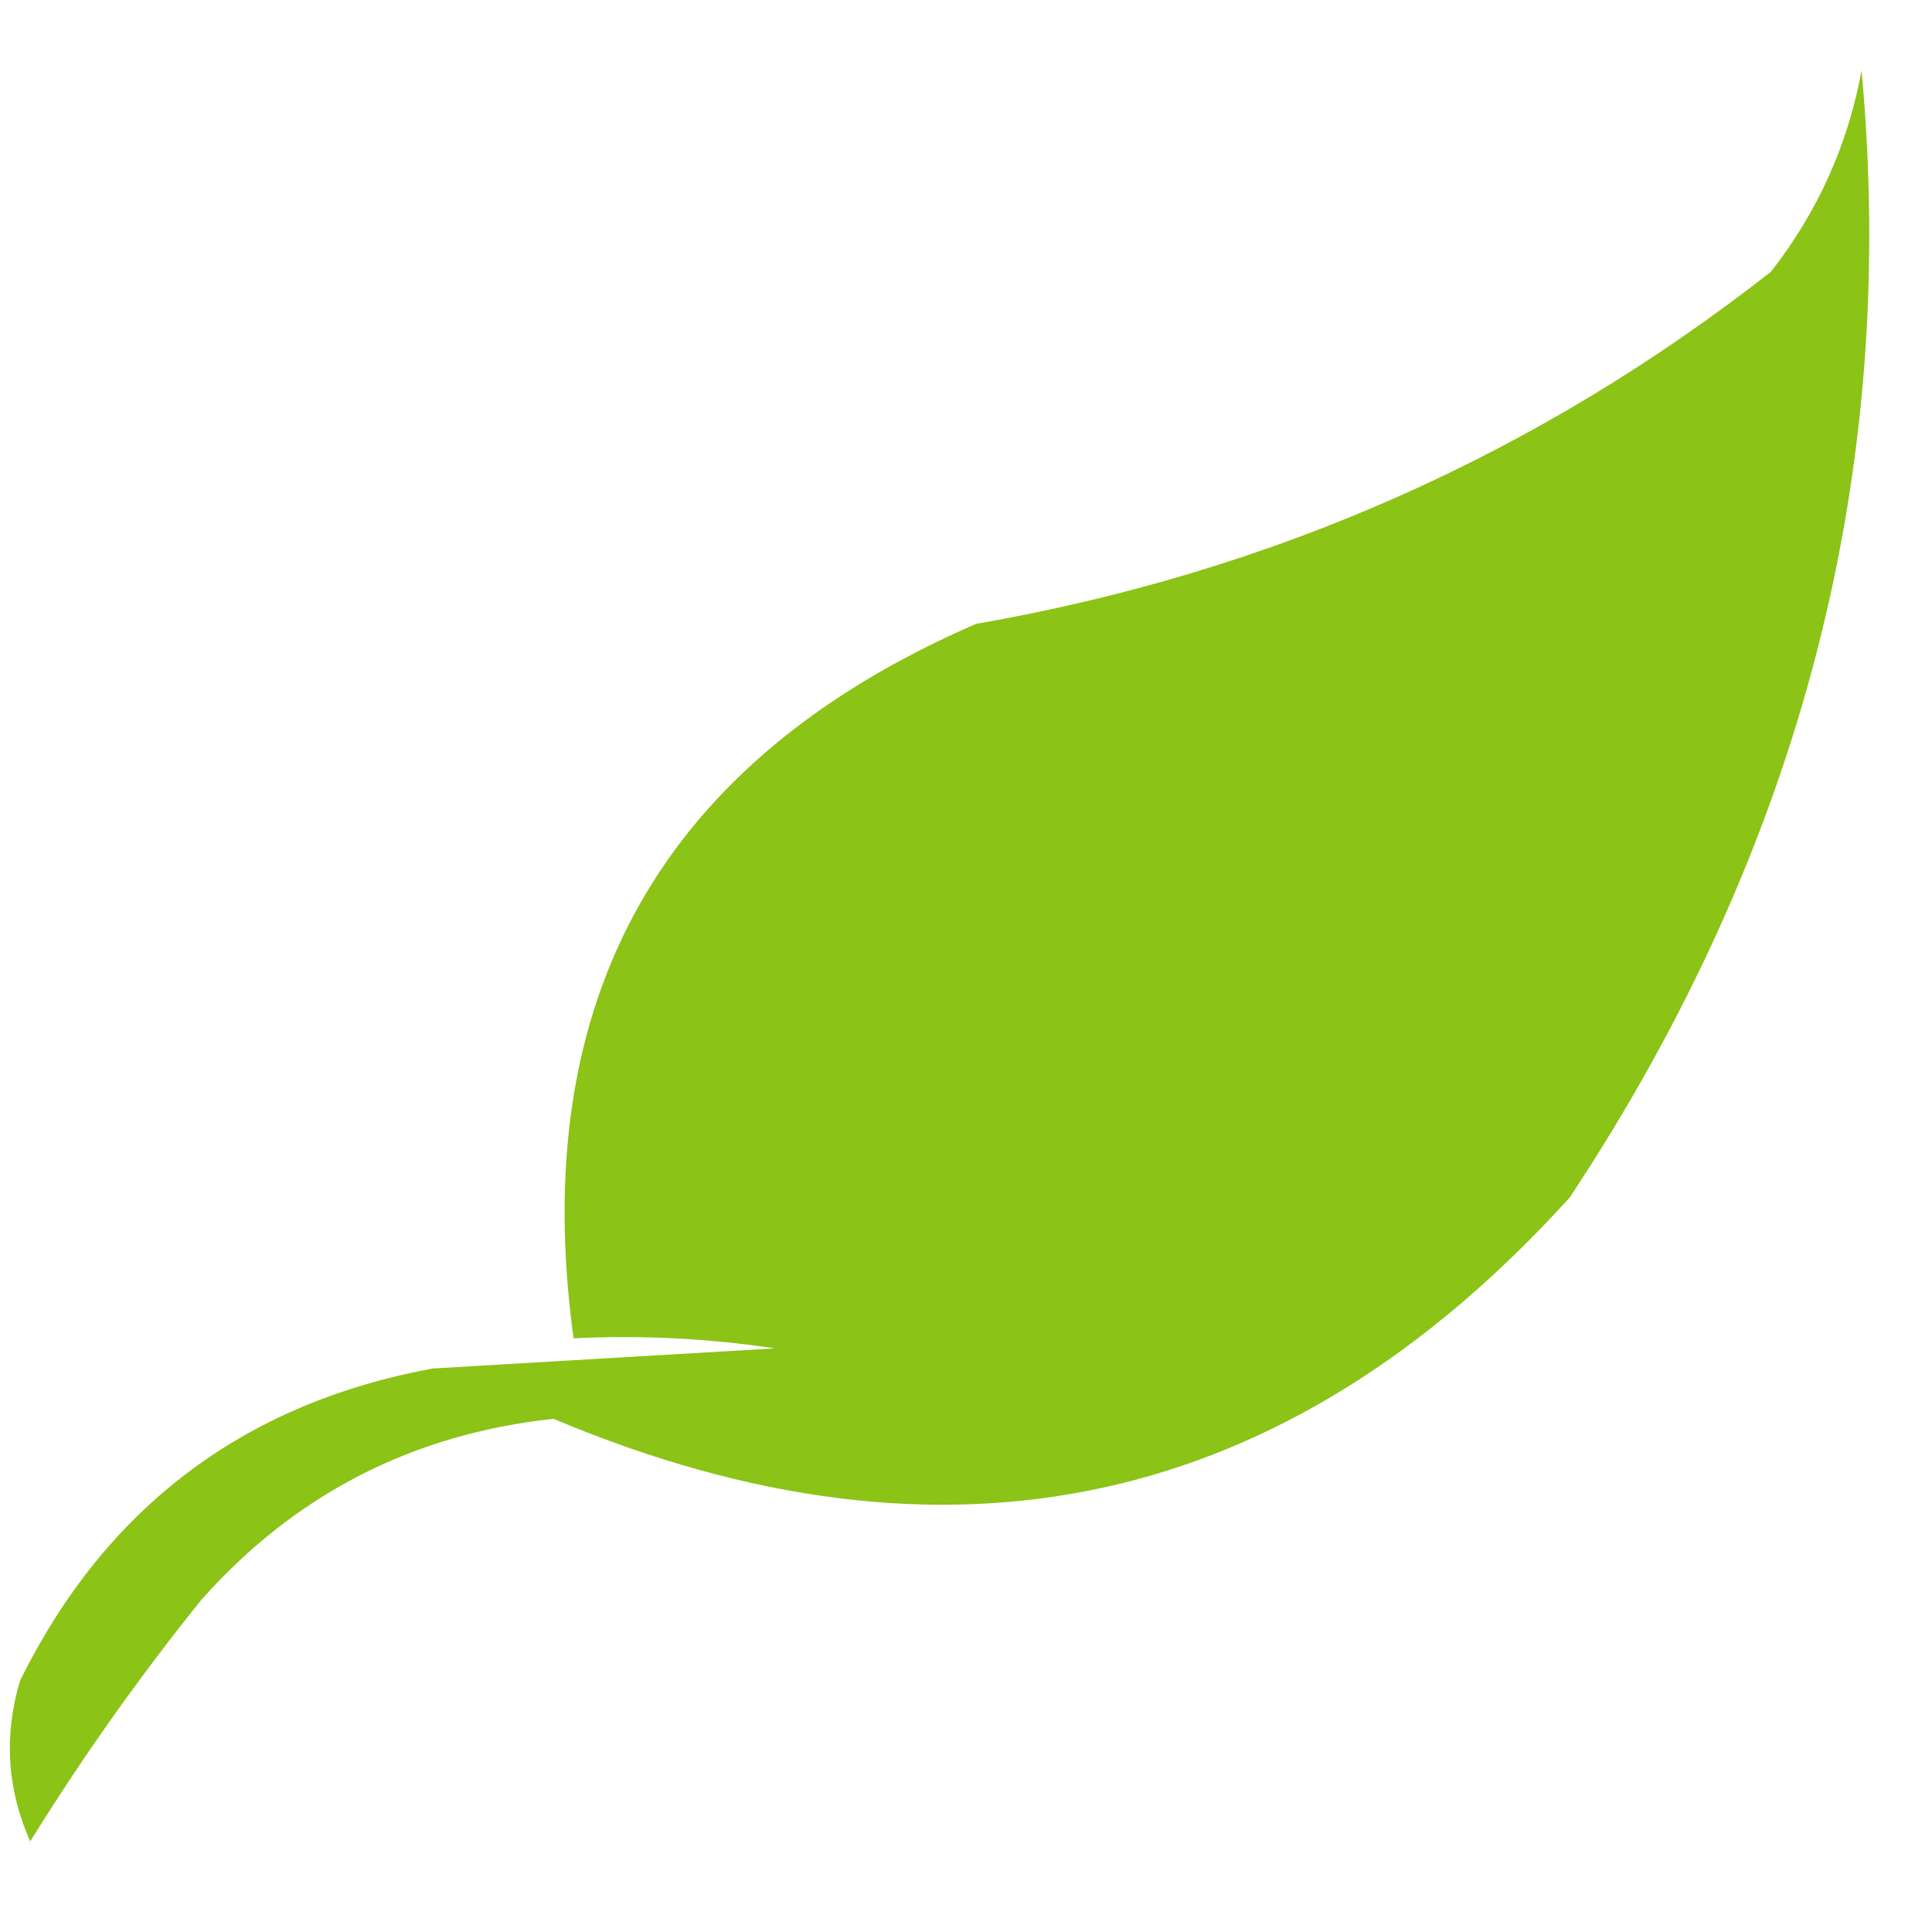 <?xml version="1.0" encoding="UTF-8"?>
<!DOCTYPE svg PUBLIC "-//W3C//DTD SVG 1.1//EN" "http://www.w3.org/Graphics/SVG/1.1/DTD/svg11.dtd">
<svg xmlns="http://www.w3.org/2000/svg" version="1.1" width="96px" height="96px" style="shape-rendering:geometricPrecision; text-rendering:geometricPrecision; image-rendering:optimizeQuality; fill-rule:evenodd; clip-rule:evenodd" xmlns:xlink="http://www.w3.org/1999/xlink">
<g><path style="opacity:0.914" fill="#80bd00" d="M 92.5,3.5 C 94.344,23.446 89.511,42.112 78,59.5C 63.899,75.064 47.066,78.73 27.5,70.5C 20.492,71.254 14.659,74.254 10,79.5C 6.921,83.324 4.088,87.324 1.5,91.5C 0.348,88.894 0.182,86.227 1,83.5C 5.258,74.906 12.092,69.739 21.5,68C 27.167,67.667 32.833,67.333 38.5,67C 35.183,66.502 31.85,66.335 28.5,66.5C 26.192,49.615 32.859,37.782 48.5,31C 63.215,28.437 76.381,22.604 88,13.5C 90.324,10.52 91.824,7.187 92.5,3.5 Z"/></g>
</svg>
